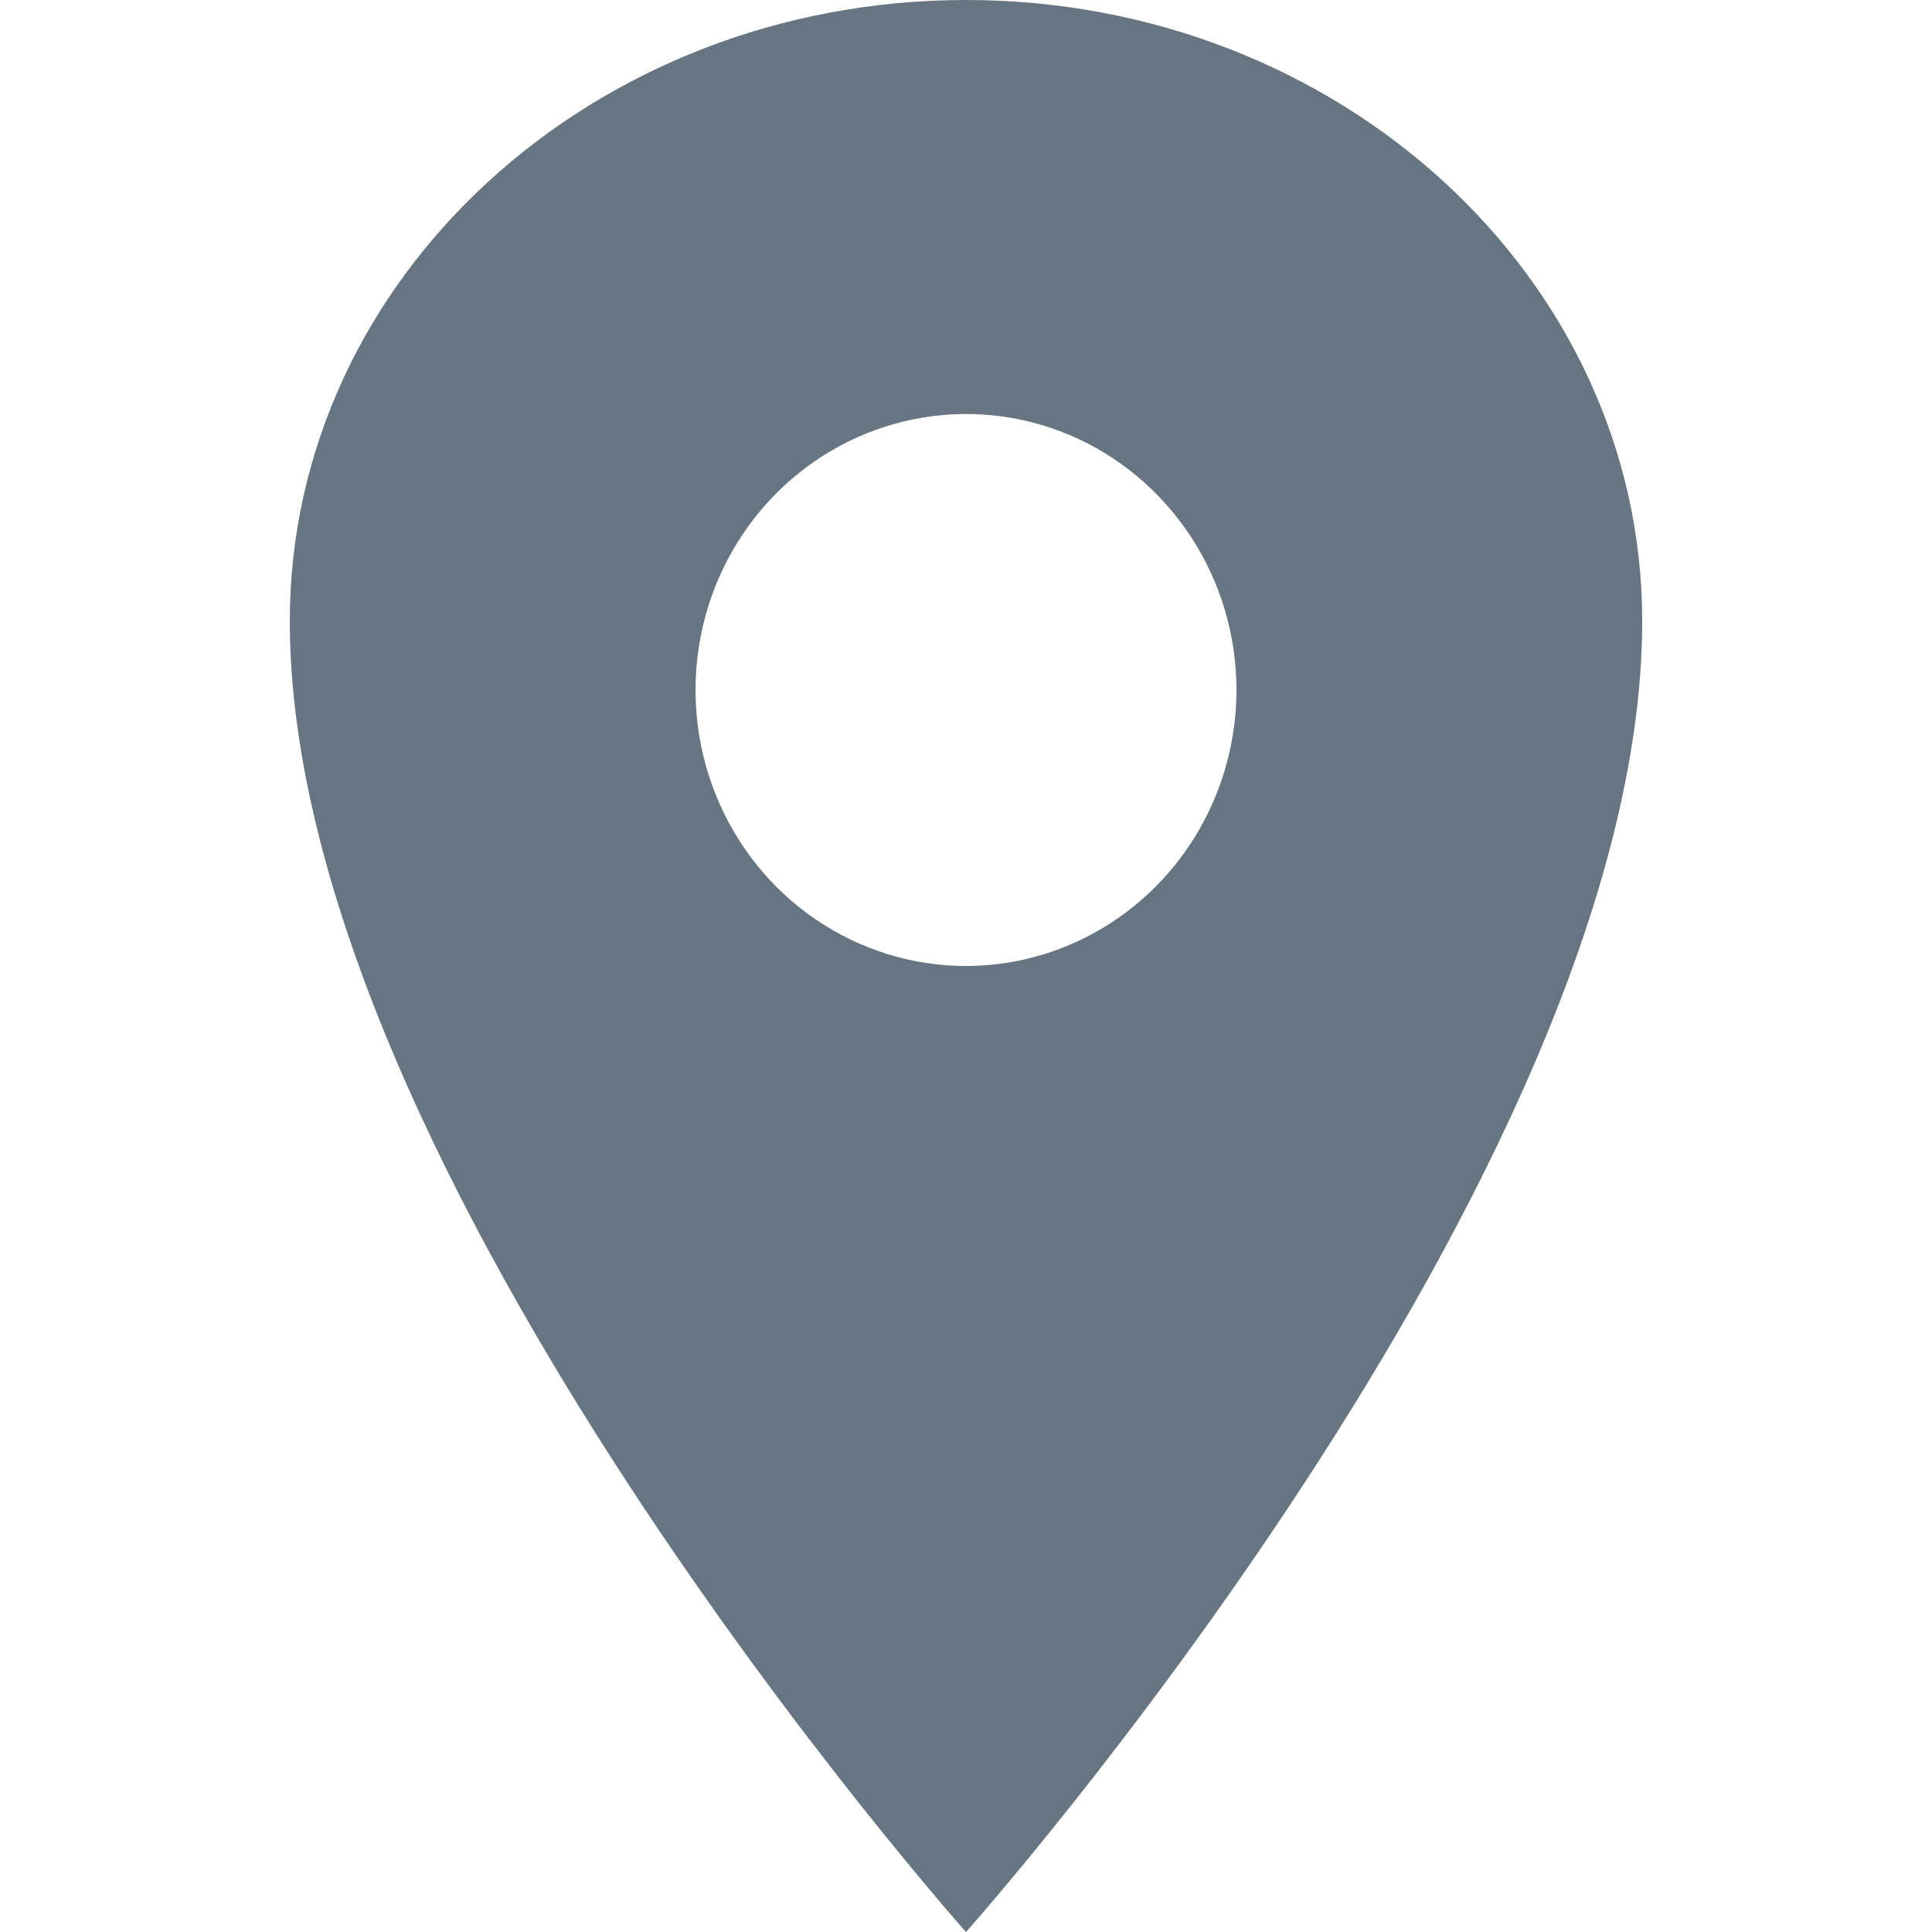 <svg width="20" height="20" viewBox="0 0 20 20" fill="none" xmlns="http://www.w3.org/2000/svg">
<g id="Icons">
<path id="Vector" d="M10 0C6.136 0 3 2.88 3 6.429C3 12.143 10 20 10 20C10 20 17 12.143 17 6.429C17 2.88 13.864 0 10 0ZM10 10C9.446 10 8.905 9.832 8.444 9.518C7.984 9.205 7.625 8.758 7.413 8.236C7.201 7.714 7.146 7.14 7.254 6.585C7.362 6.031 7.629 5.522 8.02 5.123C8.412 4.723 8.911 4.451 9.454 4.341C9.997 4.23 10.56 4.287 11.072 4.503C11.583 4.719 12.02 5.086 12.328 5.556C12.636 6.025 12.8 6.578 12.8 7.143C12.799 7.9 12.504 8.627 11.979 9.162C11.454 9.698 10.742 9.999 10 10Z" fill="#677482"/>
</g>
</svg>

